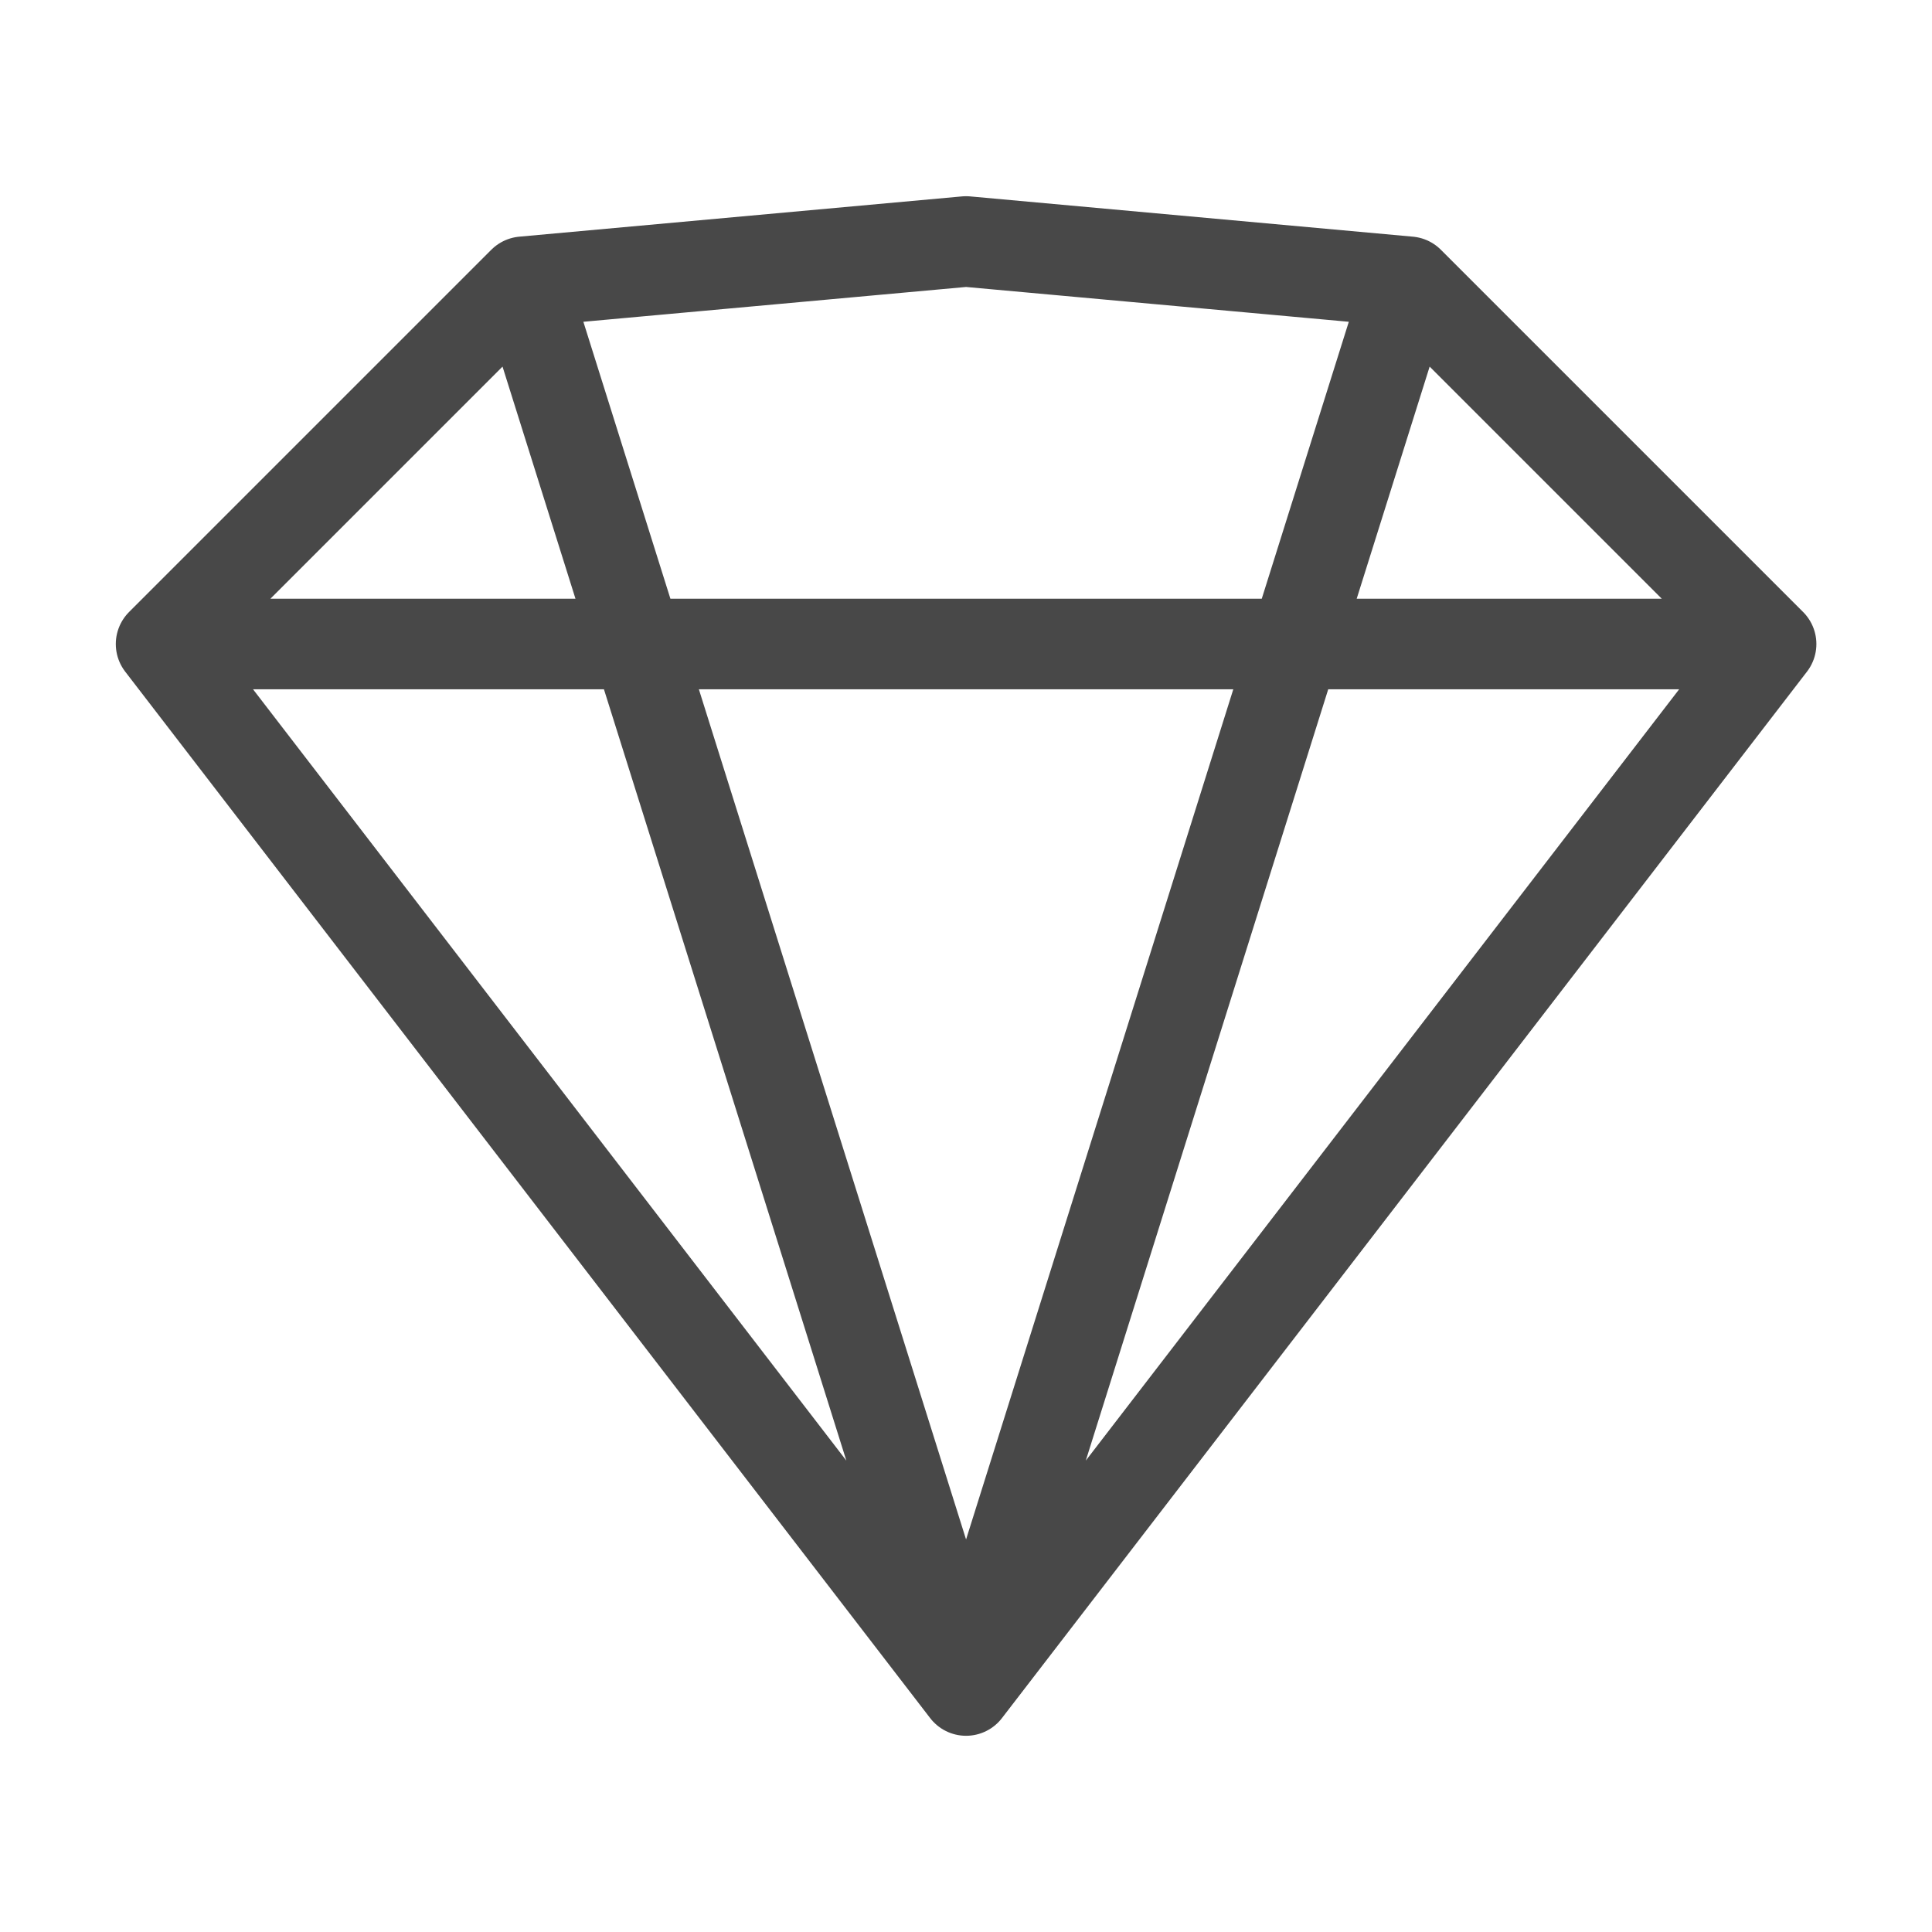 <svg width="32" height="32" viewBox="0 0 32 32" fill="none" xmlns="http://www.w3.org/2000/svg">
<path d="M8.668 4.667L16.001 4L23.335 4.667M8.668 4.667L2.668 10.667M8.668 4.667L16.001 28M23.335 4.667L16.001 28M23.335 4.667L29.335 10.667M2.668 10.667L16.001 28M2.668 10.667H29.335M16.001 28L29.335 10.667" stroke="#484848" stroke-width="1.5" stroke-linecap="round" stroke-linejoin="round"/>
</svg>
